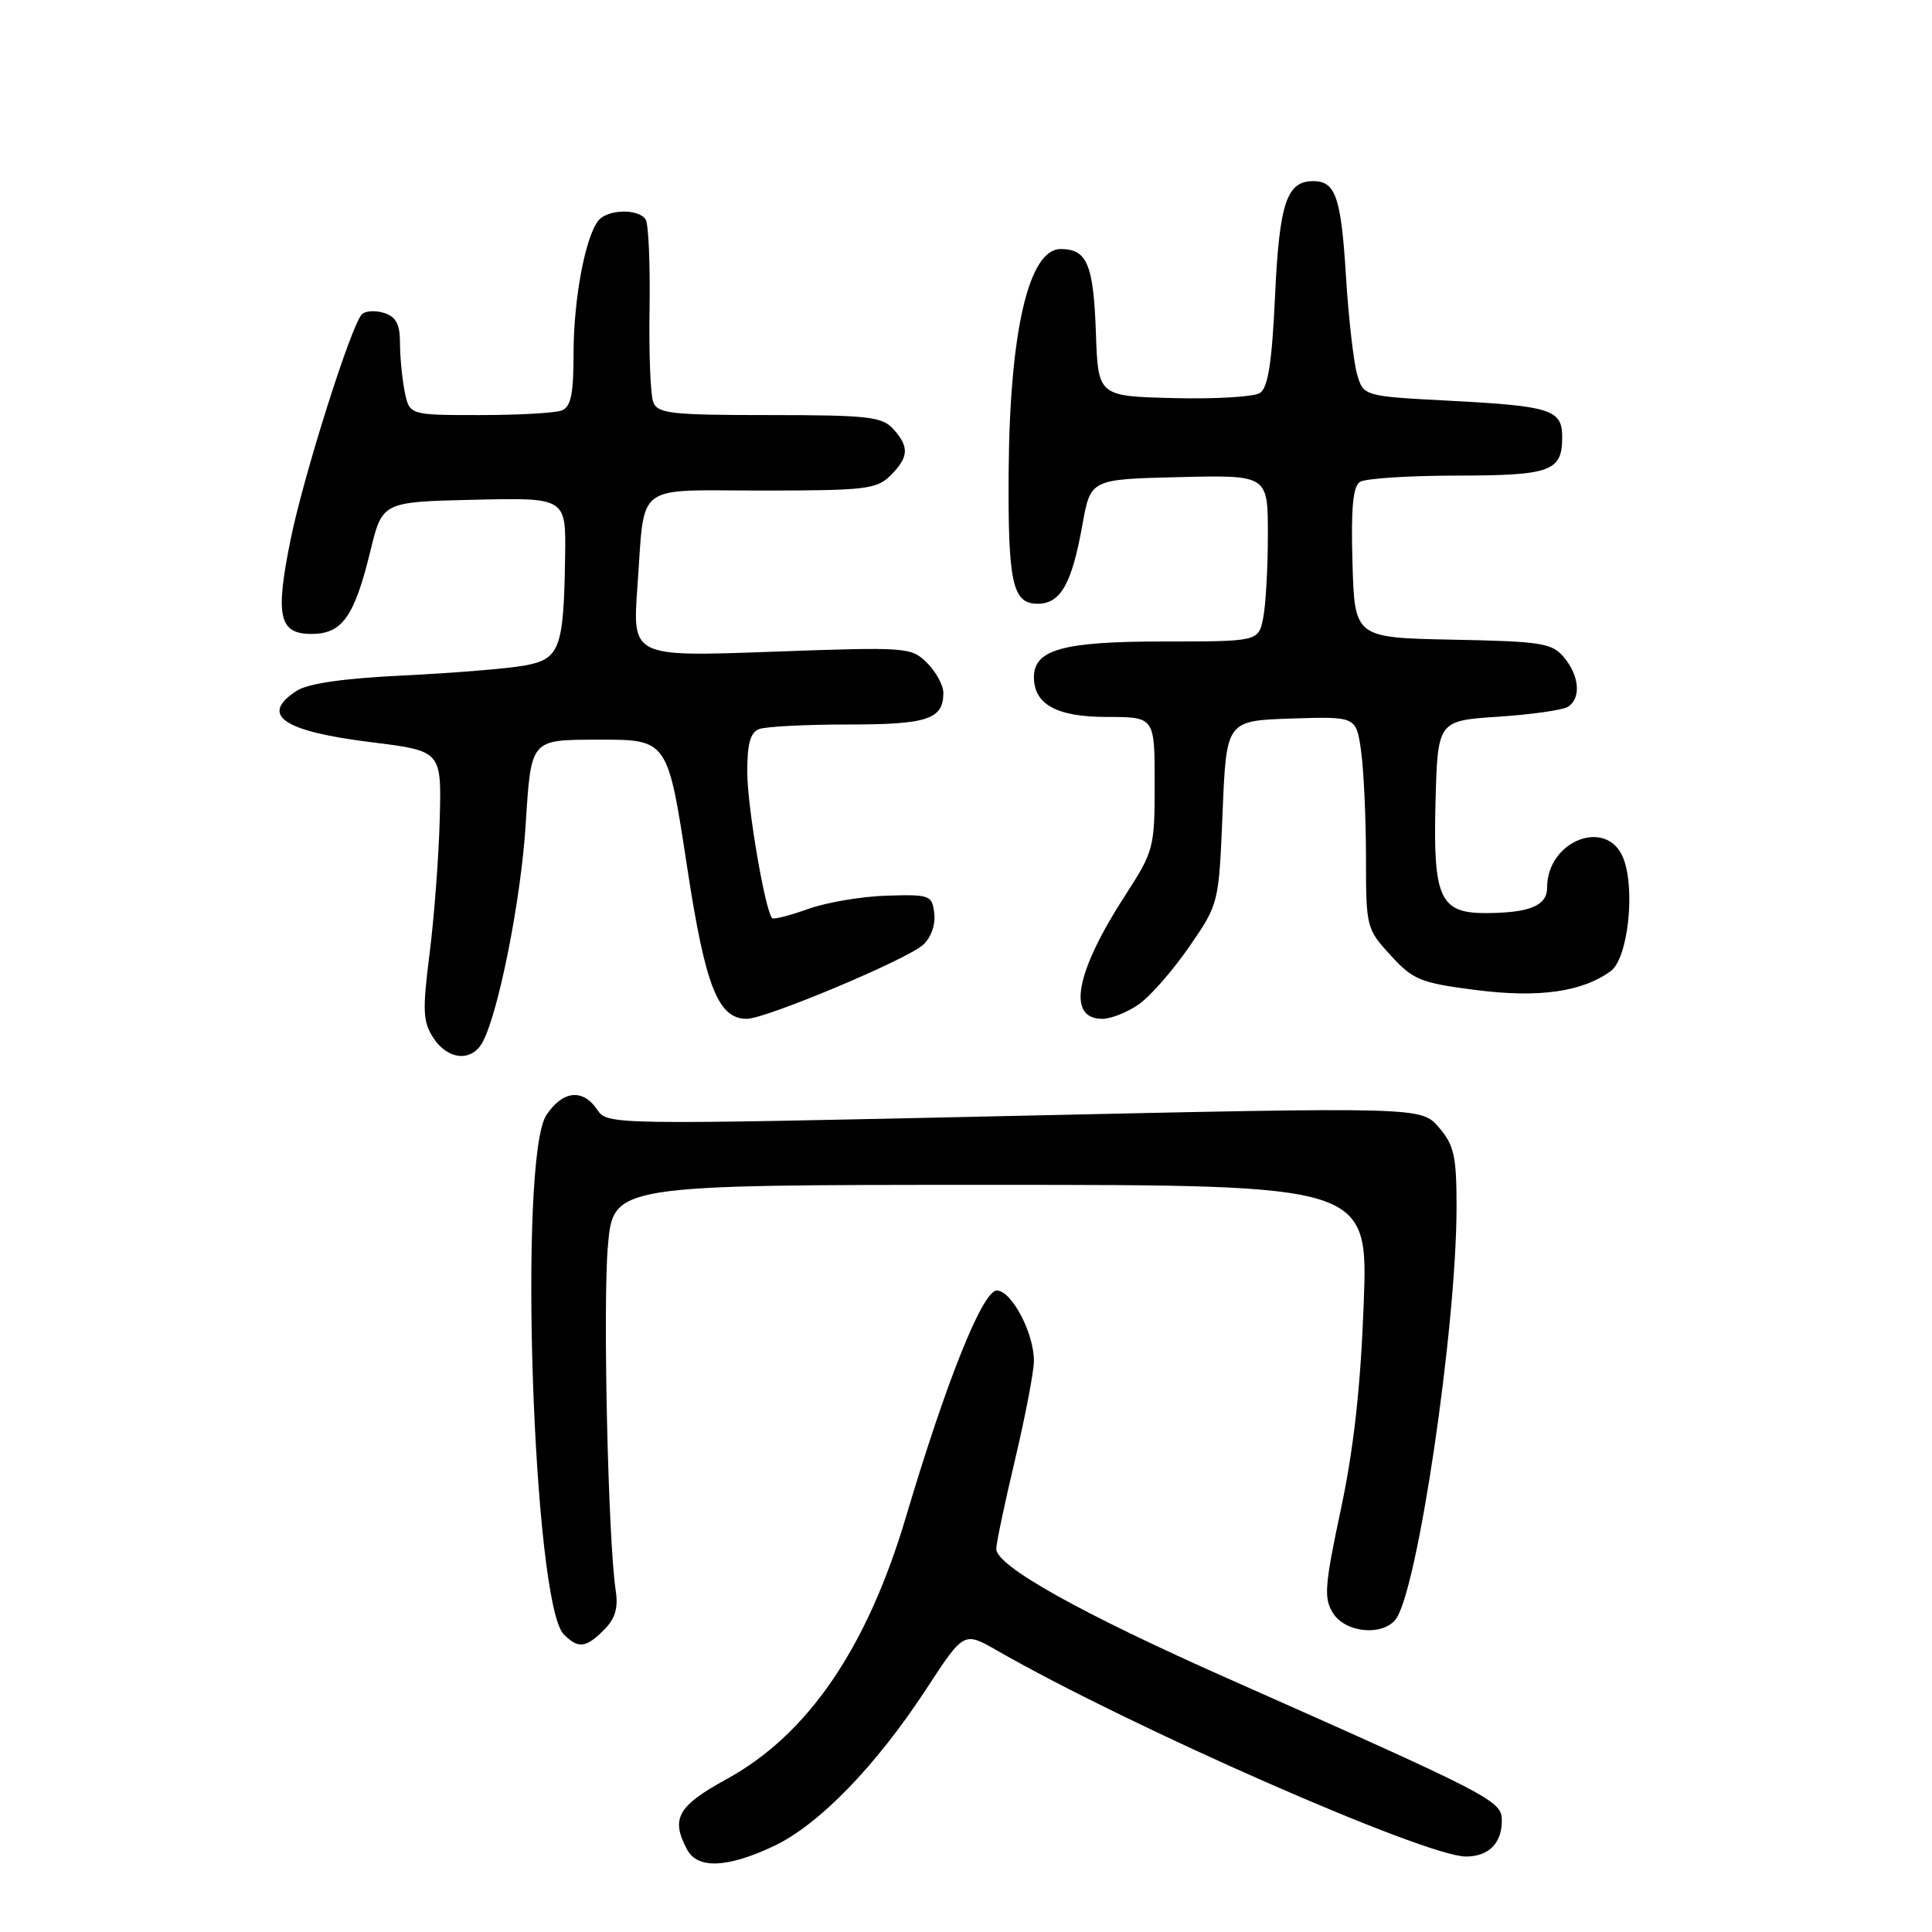 <?xml version="1.0" encoding="UTF-8" standalone="no"?>
<!DOCTYPE svg PUBLIC "-//W3C//DTD SVG 1.1//EN" "http://www.w3.org/Graphics/SVG/1.1/DTD/svg11.dtd" >
<svg xmlns="http://www.w3.org/2000/svg" xmlns:xlink="http://www.w3.org/1999/xlink" version="1.1" viewBox="0 0 256 256">
 <g >
 <path fill="currentColor"
d=" M 102.50 244.63 C 108.49 241.82 116.08 234.00 122.80 223.71 C 127.72 216.18 127.72 216.18 132.11 218.70 C 149.76 228.83 188.84 246.00 194.24 246.00 C 197.25 246.00 199.00 244.25 199.00 241.24 C 199.00 238.60 197.92 238.04 162.50 222.32 C 143.15 213.73 132.02 207.50 132.01 205.24 C 132.00 204.55 133.12 199.22 134.50 193.40 C 135.88 187.58 137.00 181.69 137.00 180.31 C 137.00 176.62 134.03 171.00 132.08 171.00 C 130.21 171.00 125.41 182.95 120.06 200.95 C 114.88 218.40 107.04 229.86 96.25 235.76 C 89.79 239.30 88.85 240.97 91.04 245.07 C 92.43 247.67 96.34 247.53 102.50 244.63 Z  M 80.04 215.96 C 81.53 214.47 81.94 213.07 81.58 210.71 C 80.58 204.17 79.87 172.92 80.55 165.09 C 81.26 157.00 81.26 157.00 131.27 157.00 C 181.28 157.00 181.28 157.00 180.70 172.75 C 180.29 183.75 179.38 191.97 177.67 200.00 C 175.52 210.12 175.39 211.77 176.63 213.75 C 178.25 216.32 183.06 216.83 184.89 214.63 C 187.78 211.15 193.00 175.91 193.00 159.92 C 193.00 153.18 192.68 151.74 190.66 149.39 C 188.32 146.67 188.32 146.67 134.41 147.86 C 80.70 149.05 80.49 149.05 79.13 147.03 C 77.22 144.21 74.56 144.50 72.40 147.75 C 68.64 153.42 70.62 212.48 74.71 216.57 C 76.63 218.49 77.62 218.38 80.04 215.96 Z  M 63.96 138.07 C 66.07 134.12 69.03 119.19 69.65 109.33 C 70.38 97.87 70.24 98.04 79.18 98.01 C 88.51 97.99 88.46 97.91 91.07 115.04 C 93.47 130.74 95.15 135.00 98.96 135.00 C 101.45 135.00 120.09 127.18 122.30 125.21 C 123.36 124.26 123.97 122.55 123.80 121.05 C 123.51 118.61 123.24 118.51 117.50 118.68 C 114.20 118.78 109.52 119.57 107.09 120.44 C 104.67 121.31 102.52 121.86 102.32 121.66 C 101.39 120.72 99.03 106.96 99.02 102.36 C 99.00 98.58 99.42 97.05 100.58 96.61 C 101.45 96.27 106.76 96.00 112.38 96.00 C 122.92 96.00 125.00 95.31 125.00 91.80 C 125.00 90.81 124.03 89.03 122.85 87.85 C 120.75 85.75 120.24 85.71 102.24 86.36 C 83.79 87.03 83.79 87.03 84.46 77.76 C 85.49 63.70 83.80 65.00 101.07 65.00 C 114.67 65.00 116.18 64.82 118.00 63.00 C 120.43 60.57 120.51 59.22 118.35 56.83 C 116.88 55.21 114.96 55.00 101.95 55.00 C 88.96 55.00 87.14 54.80 86.56 53.29 C 86.19 52.34 85.97 46.76 86.07 40.88 C 86.16 35.00 85.93 29.70 85.56 29.10 C 84.64 27.61 80.47 27.71 79.27 29.25 C 77.53 31.47 76.00 39.71 76.00 46.84 C 76.00 52.25 75.65 53.92 74.42 54.39 C 73.55 54.73 68.65 55.00 63.54 55.00 C 54.25 55.00 54.25 55.00 53.62 51.87 C 53.28 50.16 53.00 47.26 53.00 45.44 C 53.00 42.96 52.48 41.97 50.90 41.47 C 49.74 41.10 48.42 41.18 47.95 41.65 C 46.54 43.07 40.24 62.97 38.51 71.47 C 36.44 81.66 36.96 84.00 41.28 84.00 C 45.34 84.00 46.96 81.72 49.08 73.00 C 50.66 66.50 50.66 66.50 62.83 66.22 C 75.00 65.94 75.00 65.94 74.88 73.72 C 74.70 85.99 74.19 87.34 69.49 88.19 C 67.30 88.59 60.11 89.18 53.52 89.50 C 45.45 89.89 40.79 90.56 39.27 91.56 C 34.37 94.77 37.48 96.90 49.22 98.35 C 58.50 99.50 58.50 99.50 58.27 108.50 C 58.14 113.45 57.54 121.45 56.93 126.29 C 55.96 133.93 56.03 135.40 57.43 137.54 C 59.36 140.48 62.53 140.74 63.96 138.07 Z  M 150.95 133.04 C 152.47 131.96 155.46 128.53 157.60 125.42 C 161.50 119.76 161.50 119.76 162.00 107.63 C 162.50 95.50 162.50 95.50 171.11 95.21 C 179.72 94.93 179.72 94.93 180.36 99.60 C 180.71 102.17 181.00 108.50 181.00 113.65 C 181.00 122.85 181.06 123.10 184.27 126.59 C 187.25 129.85 188.22 130.24 195.54 131.18 C 203.90 132.25 209.65 131.44 213.44 128.67 C 215.70 127.01 216.72 117.92 215.11 113.75 C 213.00 108.29 205.00 111.34 205.00 117.61 C 205.00 120.01 202.71 120.96 196.90 120.99 C 190.80 121.01 189.88 119.01 190.21 106.38 C 190.50 95.50 190.50 95.50 198.50 94.97 C 202.90 94.68 207.06 94.09 207.75 93.66 C 209.52 92.55 209.30 89.58 207.25 87.12 C 205.66 85.21 204.32 84.99 192.50 84.76 C 179.50 84.50 179.50 84.50 179.21 74.58 C 179.00 67.32 179.27 64.45 180.21 63.85 C 180.92 63.40 186.70 63.02 193.05 63.02 C 205.53 63.00 207.00 62.46 207.00 57.91 C 207.00 54.28 205.51 53.80 192.07 53.10 C 180.64 52.50 180.64 52.50 179.80 49.50 C 179.34 47.85 178.68 42.00 178.34 36.50 C 177.70 26.12 176.97 24.00 174.00 24.00 C 170.49 24.00 169.52 26.92 168.95 39.22 C 168.54 48.06 168.02 51.38 166.95 52.07 C 166.15 52.59 161.00 52.89 155.50 52.75 C 145.50 52.50 145.50 52.50 145.21 44.05 C 144.89 35.01 144.04 33.00 140.54 33.00 C 136.32 33.00 133.79 43.88 133.65 62.50 C 133.55 77.22 134.16 80.00 137.48 80.00 C 140.54 80.00 142.02 77.39 143.43 69.50 C 144.51 63.50 144.51 63.50 156.26 63.22 C 168.00 62.94 168.00 62.94 168.00 70.84 C 168.00 75.19 167.72 80.16 167.38 81.88 C 166.75 85.00 166.75 85.00 154.10 85.00 C 140.86 85.00 137.00 86.07 137.00 89.73 C 137.00 93.34 140.04 95.00 146.65 95.00 C 153.00 95.00 153.00 95.00 153.00 103.80 C 153.00 112.32 152.88 112.79 149.15 118.55 C 142.49 128.83 141.33 135.00 146.06 135.00 C 147.23 135.00 149.43 134.12 150.95 133.04 Z "/>
</g>
</svg>